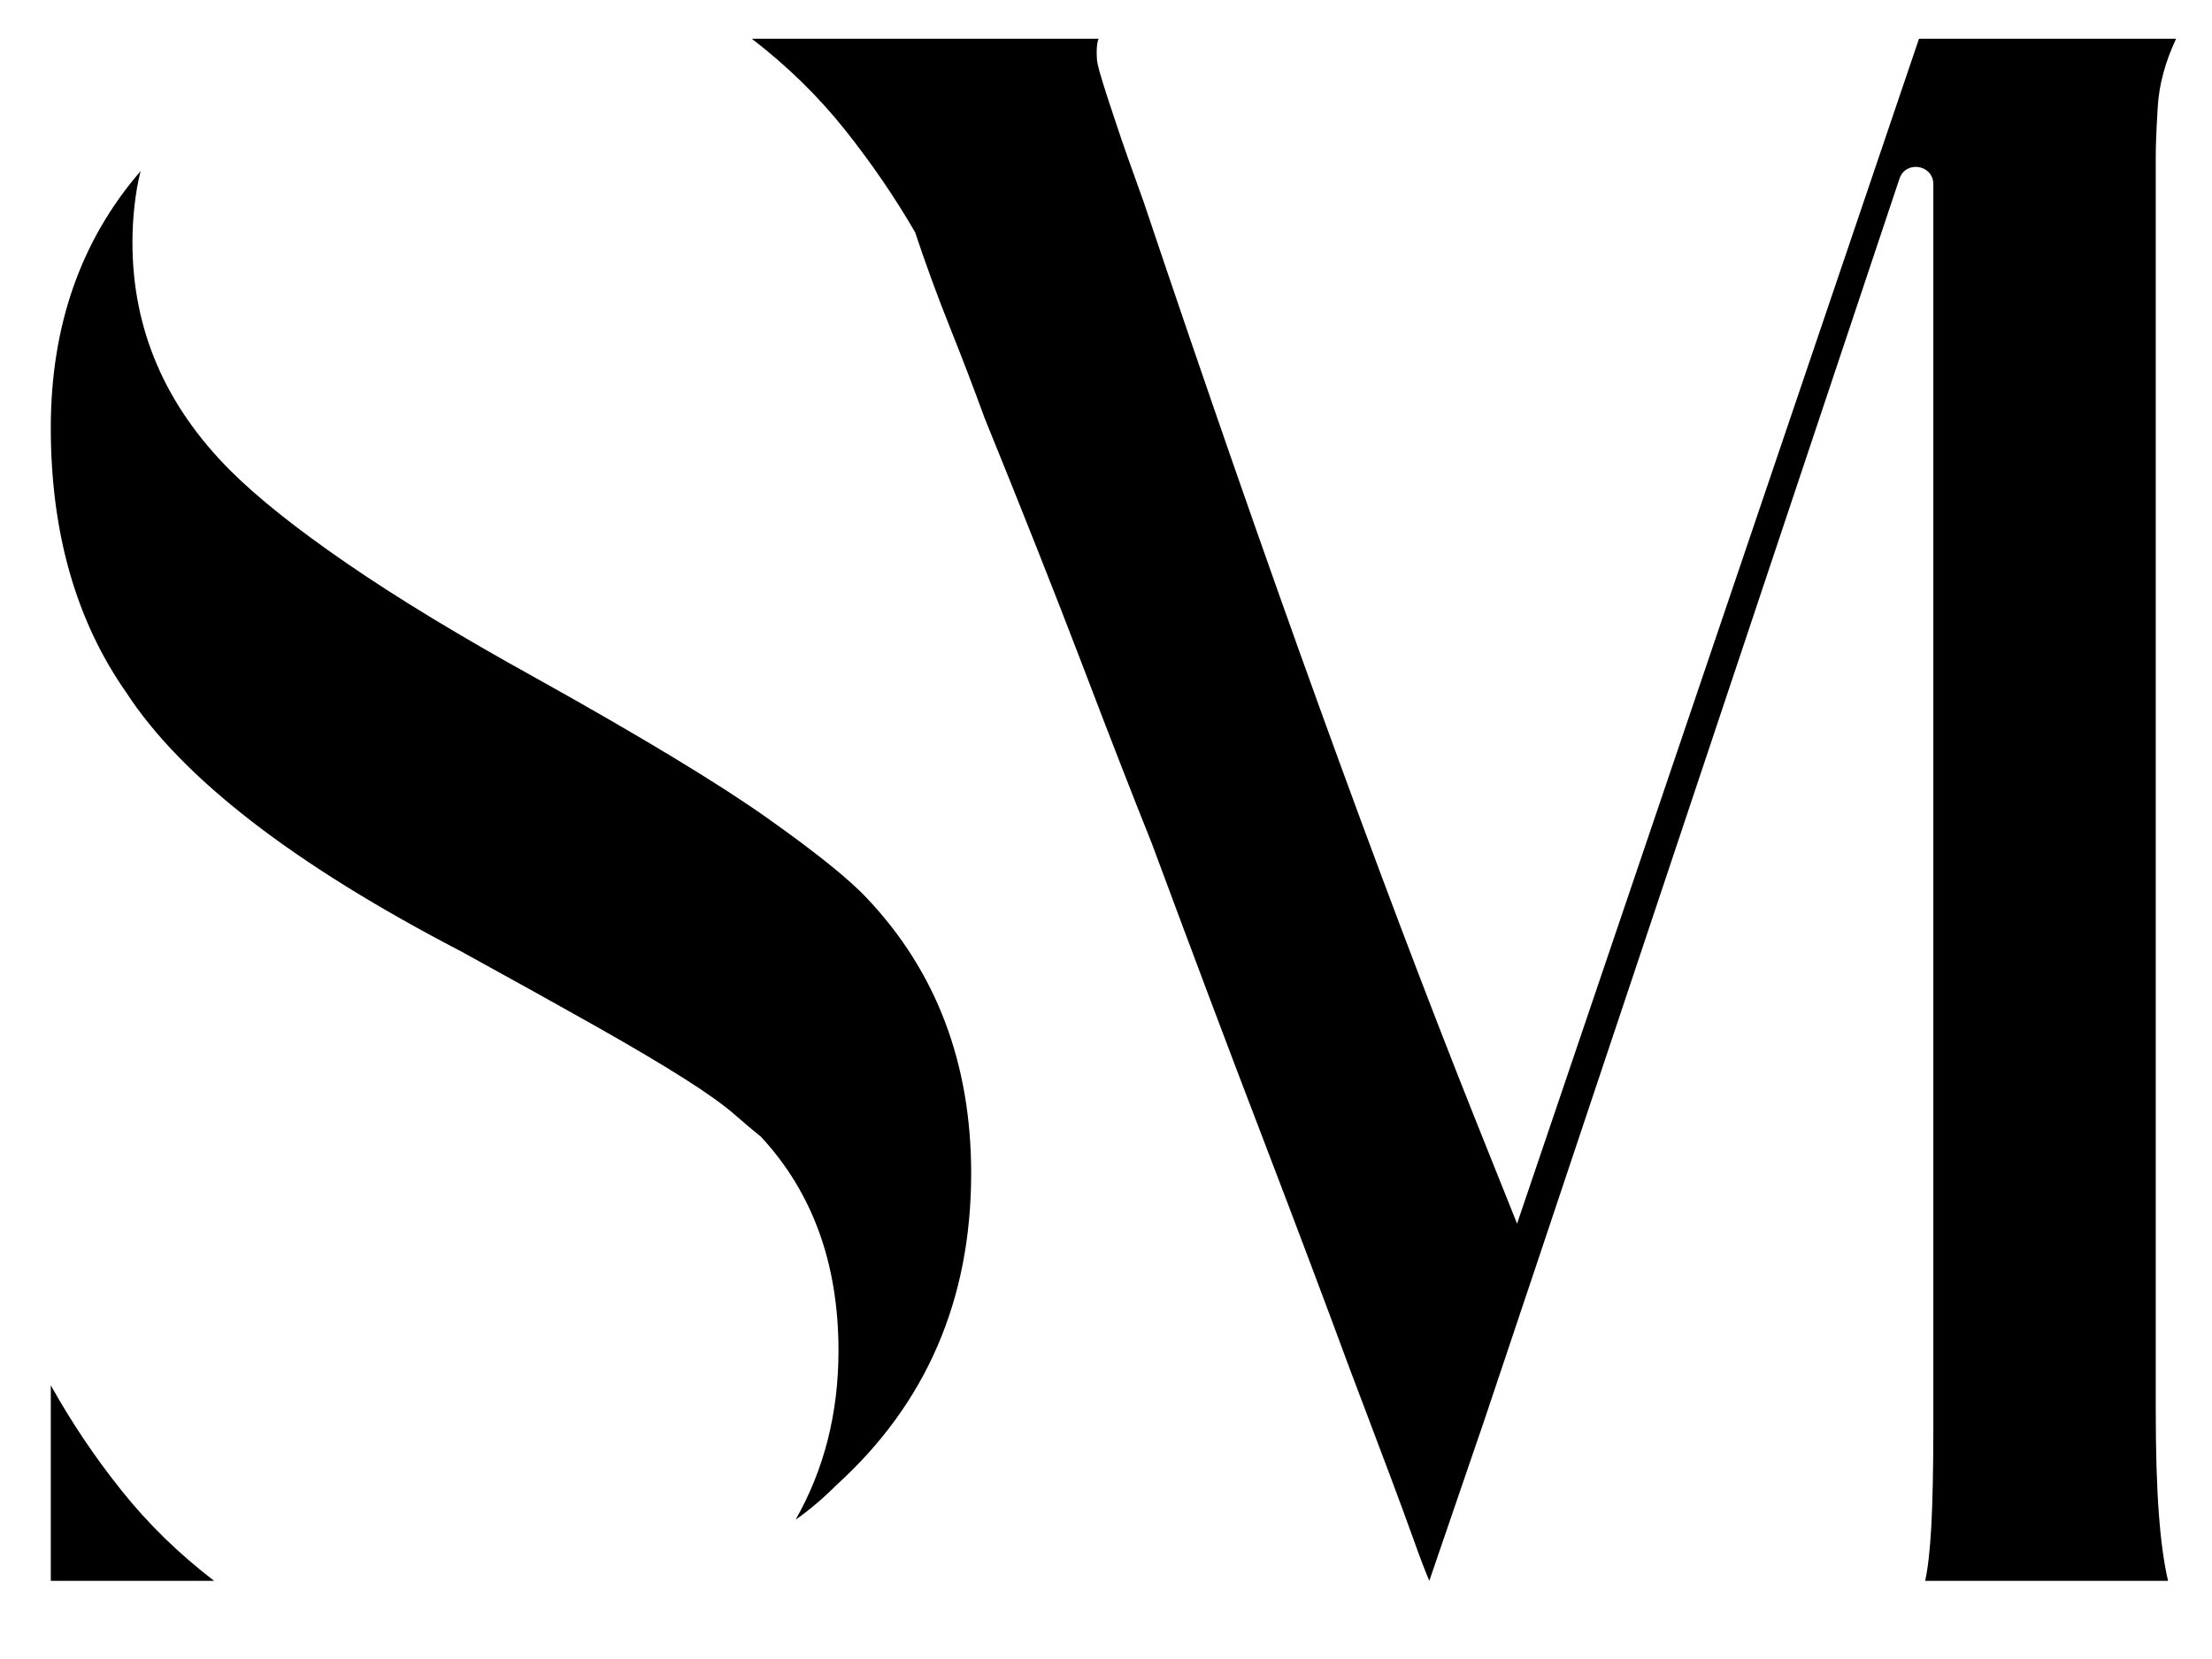 <svg version="1.2" preserveAspectRatio="xMidYMid meet" viewBox="108.984 118.066 155.987 116.974" zoomAndPan="magnify" xmlns:xlink="http://www.w3.org/1999/xlink" xmlns="http://www.w3.org/2000/svg" style="max-height: 500px" width="155.987" height="116.974"><defs><clipPath id="d52d848e8d"><path d="M 112.5 120.797 L 262.5 120.797 L 262.5 229.547 L 112.5 229.547 Z M 112.5 120.797"/></clipPath></defs><g id="bb2b890130"><g clip-path="url(#d52d848e8d)" clip-rule="nonzero"><path d="M 170.129 181.418 C 175.02 186.59 177.469 193.055 177.469 200.812 C 177.469 209.719 174.301 217.047 167.969 222.789 C 167.008 223.75 166.051 224.562 165.09 225.23 C 167.105 221.691 168.113 217.715 168.113 213.309 C 168.113 207.184 166.289 202.156 162.645 198.227 C 162.164 197.844 161.539 197.32 160.773 196.648 C 160.004 195.98 158.832 195.137 157.246 194.133 C 155.664 193.125 153.598 191.906 151.062 190.469 C 148.516 189.031 145.328 187.262 141.492 185.152 C 129.691 179.023 121.824 172.941 117.891 166.906 C 114.34 161.84 112.566 155.613 112.566 148.234 C 112.566 141.051 114.676 135.02 118.898 130.133 C 118.703 130.902 118.562 131.715 118.469 132.574 C 118.371 133.438 118.324 134.297 118.324 135.16 C 118.324 141.289 120.629 146.652 125.23 151.25 C 127.148 153.168 129.887 155.348 133.438 157.789 C 136.984 160.23 141.445 162.938 146.82 165.906 C 154.203 170.023 159.625 173.301 163.082 175.746 C 166.531 178.188 168.879 180.078 170.129 181.418 Z M 112.566 215.754 C 114.008 218.34 115.66 220.805 117.535 223.152 C 119.406 225.5 121.586 227.629 124.082 229.543 L 112.566 229.543 Z M 261.004 217.332 L 261.004 129.133 C 261.004 128.367 261.047 127.191 261.145 125.609 C 261.238 124.031 261.672 122.426 262.441 120.797 L 244.309 120.797 L 215.965 204.355 L 212.938 196.793 C 209.578 188.367 205.957 178.789 202.074 168.062 C 198.191 157.336 194.039 145.414 189.629 132.293 C 188.762 129.898 188.113 128.055 187.688 126.762 C 187.254 125.469 186.941 124.512 186.75 123.887 C 186.559 123.266 186.438 122.832 186.391 122.594 C 186.34 122.355 186.32 122.09 186.32 121.805 C 186.32 121.328 186.363 120.988 186.461 120.797 L 162 120.797 C 164.492 122.715 166.676 124.844 168.547 127.191 C 170.418 129.539 172.074 131.957 173.516 134.445 C 174.281 136.742 175.098 138.969 175.961 141.125 C 176.824 143.277 177.637 145.41 178.406 147.516 C 181.09 154.121 183.395 159.941 185.316 164.969 C 187.23 169.996 188.863 174.188 190.207 177.539 C 193.086 185.297 195.699 192.242 198.051 198.371 C 200.398 204.5 202.438 209.91 204.168 214.602 C 204.457 215.371 204.859 216.445 205.391 217.836 C 205.914 219.223 206.469 220.684 207.043 222.215 C 207.621 223.75 208.145 225.184 208.629 226.527 C 209.105 227.867 209.492 228.875 209.777 229.543 C 211.121 225.617 212.414 221.832 213.664 218.195 C 214.676 215.234 234.828 154.926 242.93 130.672 C 243.367 129.355 245.316 129.668 245.32 131.055 C 245.32 131.082 245.32 131.109 245.32 131.141 L 245.32 218.625 C 245.32 221.691 245.266 224.059 245.176 225.734 C 245.078 227.414 244.938 228.68 244.742 229.543 L 261.871 229.543 C 261.582 228.297 261.363 226.719 261.223 224.801 C 261.074 222.891 261.004 220.398 261.004 217.332 Z M 261.004 217.332" style="stroke:none;fill-rule:nonzero;fill:#000000;fill-opacity:1;"/></g></g></svg>